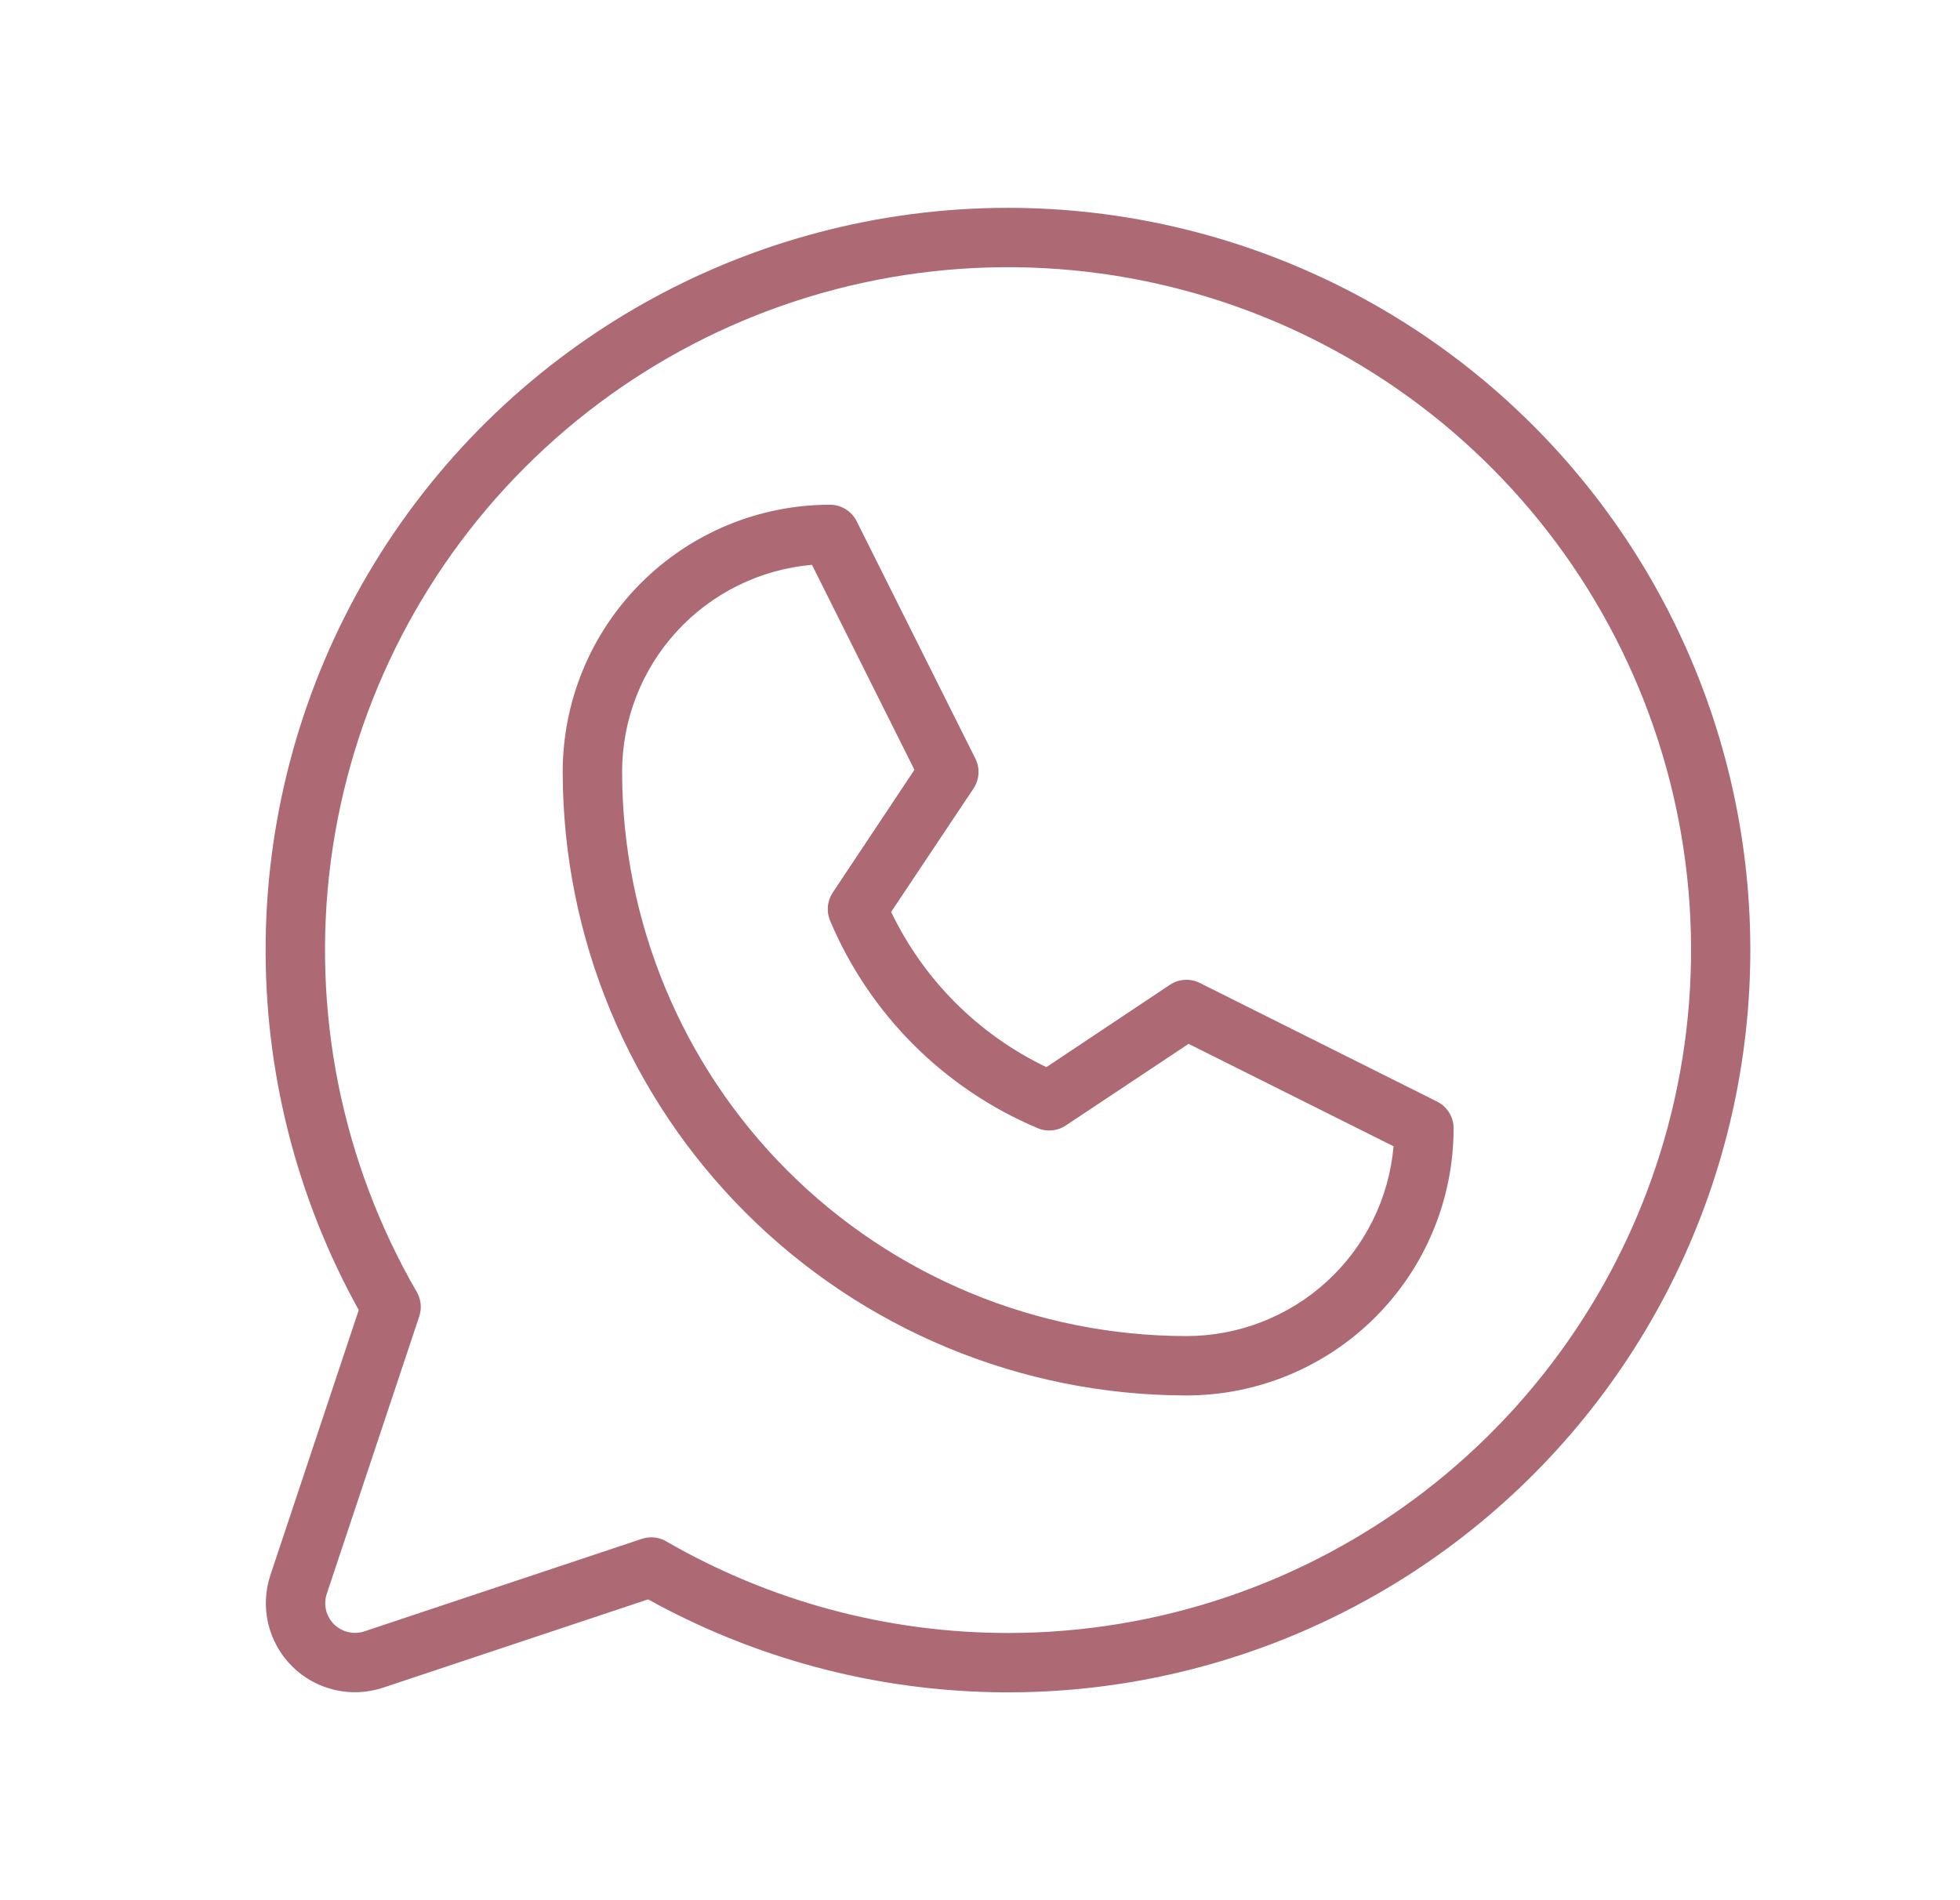 <svg width="33" height="32" viewBox="0 0 33 32" fill="none" xmlns="http://www.w3.org/2000/svg">
<g id="ph:whatsapp-logo-thin">
<path id="Vector" d="M24.198 18.552L20.198 16.552C20.119 16.513 20.031 16.495 19.944 16.501C19.856 16.506 19.771 16.535 19.698 16.584L17.618 17.971C16.474 17.423 15.552 16.501 15.004 15.357L16.392 13.277C16.44 13.204 16.469 13.12 16.474 13.032C16.48 12.944 16.462 12.856 16.423 12.777L14.423 8.777C14.381 8.694 14.317 8.624 14.238 8.575C14.159 8.526 14.067 8.5 13.974 8.5C12.78 8.5 11.636 8.974 10.792 9.818C9.948 10.662 9.474 11.806 9.474 13C9.477 15.784 10.584 18.453 12.553 20.421C14.521 22.39 17.19 23.497 19.974 23.5C21.168 23.5 22.312 23.026 23.156 22.182C24 21.338 24.474 20.194 24.474 19C24.474 18.907 24.448 18.816 24.399 18.737C24.351 18.658 24.281 18.594 24.198 18.552ZM19.974 22.5C17.455 22.497 15.04 21.496 13.259 19.715C11.478 17.934 10.477 15.519 10.474 13C10.474 12.124 10.802 11.28 11.394 10.634C11.986 9.988 12.799 9.588 13.671 9.512L15.396 12.964L14.021 15.031C13.976 15.1 13.947 15.178 13.939 15.26C13.931 15.341 13.943 15.424 13.974 15.5C14.638 17.079 15.895 18.336 17.474 19C17.55 19.032 17.633 19.044 17.715 19.036C17.797 19.028 17.875 19 17.944 18.954L20.012 17.579L23.463 19.304C23.387 20.177 22.986 20.989 22.34 21.581C21.694 22.172 20.85 22.5 19.974 22.5ZM16.974 3.5C14.798 3.5 12.659 4.067 10.77 5.147C8.88 6.227 7.306 7.781 6.201 9.656C5.097 11.531 4.501 13.662 4.473 15.838C4.444 18.014 4.985 20.159 6.04 22.062L4.553 26.524C4.465 26.788 4.452 27.072 4.516 27.343C4.58 27.614 4.718 27.862 4.915 28.059C5.112 28.256 5.36 28.394 5.631 28.458C5.902 28.522 6.186 28.509 6.45 28.421L10.912 26.934C12.58 27.858 14.439 28.389 16.344 28.484C18.25 28.58 20.152 28.238 21.905 27.485C23.657 26.732 25.215 25.587 26.457 24.139C27.699 22.691 28.593 20.978 29.071 19.131C29.549 17.284 29.598 15.352 29.214 13.483C28.83 11.614 28.023 9.858 26.855 8.349C25.687 6.841 24.19 5.619 22.477 4.779C20.764 3.938 18.882 3.501 16.974 3.5ZM16.974 27.5C14.952 27.501 12.966 26.968 11.215 25.956C11.139 25.913 11.053 25.889 10.965 25.889C10.911 25.889 10.858 25.898 10.806 25.915L6.134 27.473C6.046 27.502 5.951 27.506 5.861 27.485C5.771 27.463 5.688 27.417 5.622 27.352C5.557 27.286 5.511 27.203 5.489 27.113C5.468 27.023 5.472 26.928 5.502 26.84L7.059 22.168C7.081 22.1 7.089 22.029 7.082 21.959C7.075 21.888 7.053 21.82 7.018 21.759C5.75 19.567 5.241 17.018 5.569 14.508C5.898 11.998 7.045 9.666 8.835 7.874C10.624 6.082 12.954 4.931 15.464 4.599C17.974 4.267 20.523 4.773 22.717 6.038C24.91 7.302 26.625 9.256 27.595 11.595C28.565 13.933 28.736 16.527 28.081 18.973C27.427 21.418 25.983 23.58 23.975 25.122C21.967 26.664 19.506 27.5 16.974 27.5Z" fill="#AD6A75"/>
</g>
</svg>
